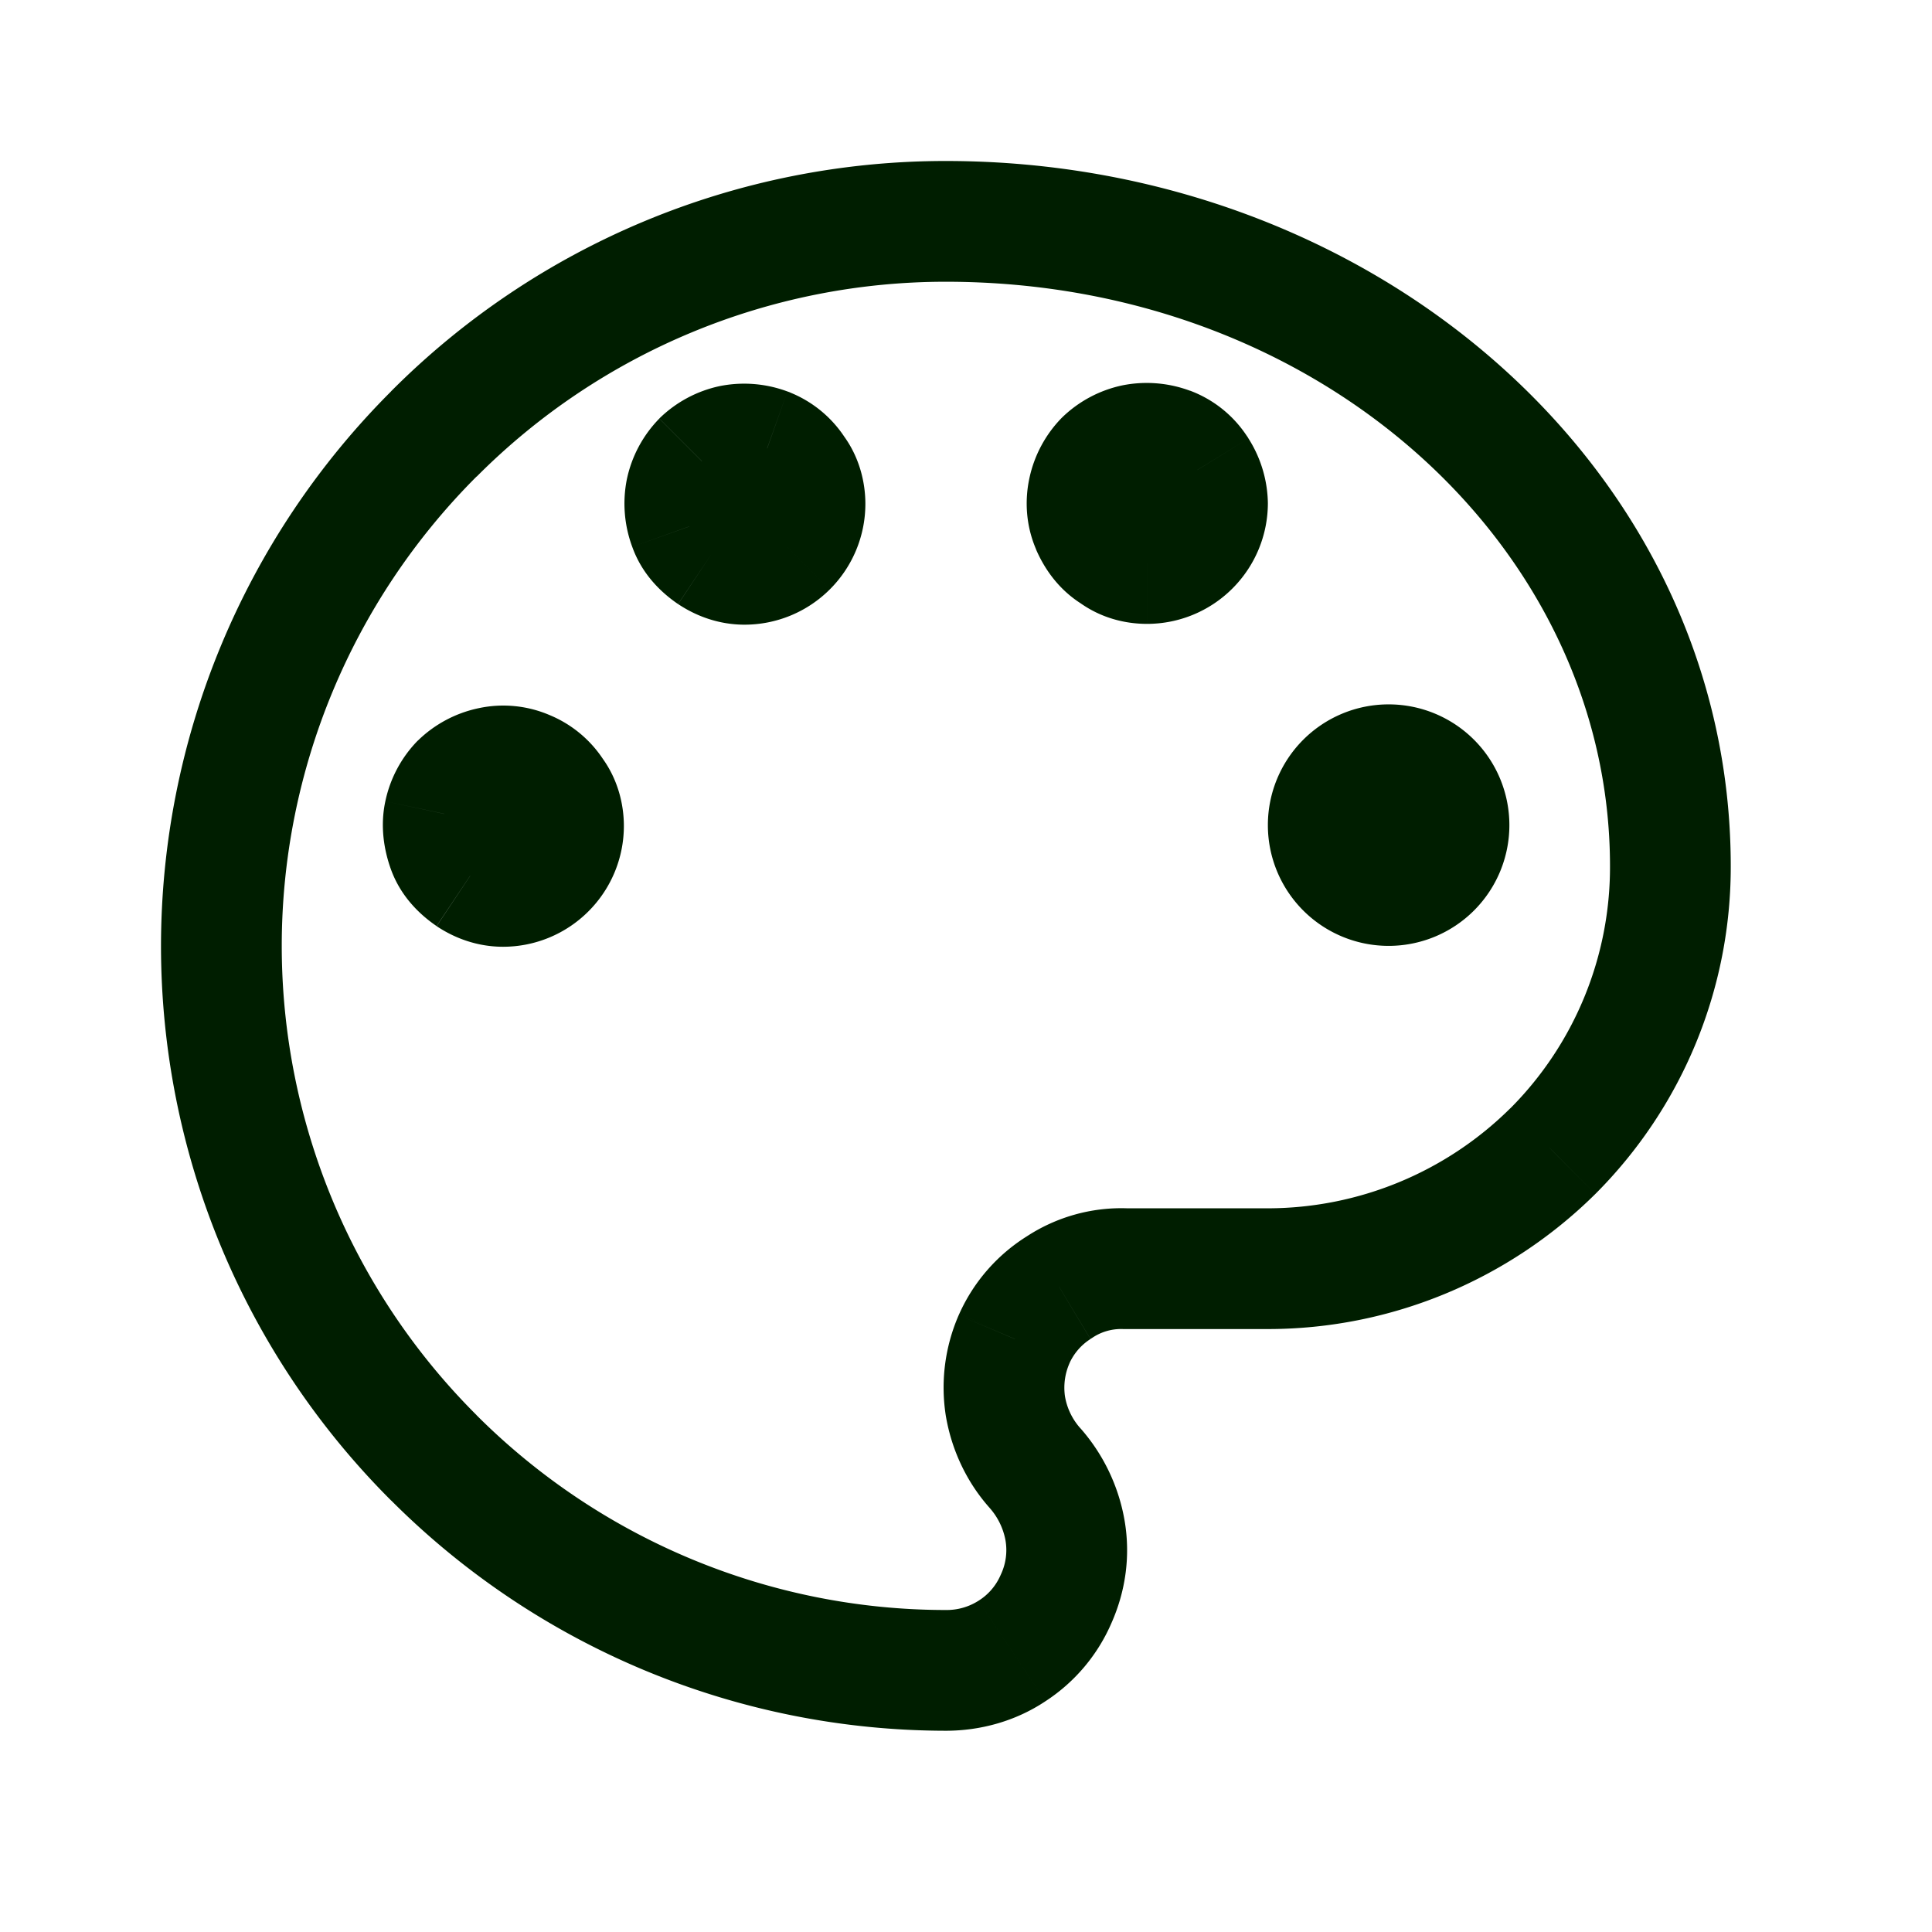 <svg xmlns="http://www.w3.org/2000/svg" fill="none" aria-hidden="true" viewBox="0 0 24 24" role="img"><path fill="#001e00" fill-rule="evenodd" d="M8.84 6.88c.12.08.26.13.41.13a.75.75 0 00.75-.75c0-.14-.04-.29-.13-.41a.719.719 0 00-.34-.28.795.795 0 00-.43-.04c-.14.03-.28.1-.38.2-.1.1-.17.24-.2.38s-.01.29.04.43.15.25.28.34zm-3 4c.12.08.26.13.41.13a.75.75 0 00.75-.75c0-.14-.04-.29-.13-.41a.719.719 0 00-.34-.28.71.71 0 00-.43-.04c-.14.03-.28.1-.38.2-.1.1-.17.24-.2.38s-.01.29.04.43.15.25.28.34zM14.25 7c-.15 0-.29-.04-.41-.13a.719.719 0 01-.28-.34.71.71 0 01-.04-.43c.03-.14.1-.28.2-.38.1-.1.24-.17.38-.2s.29-.01.43.04.25.15.34.28c.08.13.13.27.13.41a.75.75 0 01-.75.75z" clip-rule="evenodd"></path><path fill="#001e00" d="M17.25 11a.75.75 0 100-1.5.75.75 0 000 1.5z"></path><path fill="#001e00" d="M5.39 5.39l.53.53.002-.001-.532-.529zm0 12.72l.53-.53-.001-.002-.529.532zm7.73 1.75l-.685-.305-.01.022.695.283zm-.26-1.62l.568-.49-.012-.013-.556.503zm-.26-1.61l-.681-.314a.87.87 0 00-.01.022l.691.292zm.56-.64l.386.643a.727.727 0 00.03-.019l-.416-.624zm.82-.23l-.026.75a.74.74 0 00.026 0v-.75zm5.31-1.46l.527.533.003-.003-.53-.53zm1.46-3.54h.75-.75zM8.84 6.88l-.427.616.01.008.417-.624zm1.03-1.03l-.639.393.018.03.02.027.6-.45zm-.34-.28l.295-.69-.02-.009-.023-.008-.252.707zm-3.69 5.31l-.427.617.01.007.417-.624zm1.03-1.03l-.639.393.018.03.021.027.6-.45zm6.97-2.98l.45-.6-.027-.02-.03-.019-.393.639zm1.03-1.03l.639-.393-.01-.017-.012-.017-.617.427zM11.75 2a9.717 9.717 0 00-6.892 2.861L5.922 5.92A8.217 8.217 0 0111.75 3.5V2zM4.86 4.86A9.751 9.751 0 002 11.75h1.5c0-2.18.87-4.28 2.42-5.83L4.86 4.86zM2 11.75a9.734 9.734 0 002.861 6.892l1.058-1.064A8.234 8.234 0 013.5 11.75H2zm2.86 6.89a9.752 9.752 0 006.89 2.86V20c-2.18 0-4.28-.87-5.83-2.42l-1.06 1.06zm6.89 2.86c.424 0 .861-.116 1.236-.366l-.832-1.248a.735.735 0 01-.404.114v1.5zm1.236-.366a2.2 2.2 0 00.829-.991l-1.39-.566a.705.705 0 01-.271.309l.832 1.248zm.82-.97c.177-.398.24-.838.163-1.281l-1.478.254a.713.713 0 01-.056.418l1.37.61zm.163-1.281a2.334 2.334 0 00-.541-1.133l-1.136.98a.835.835 0 01.199.407l1.478-.254zm-.553-1.146a.792.792 0 01-.187-.394l-1.478.254c.073.425.264.827.553 1.146l1.112-1.006zm-.187-.394a.755.755 0 01.062-.42l-1.382-.585a2.251 2.251 0 00-.158 1.26l1.478-.255zm.052-.399a.7.7 0 01.265-.31l-.772-1.287a2.198 2.198 0 00-.855.969l1.362.628zm.295-.33c.106-.07.24-.11.378-.104l.052-1.5a2.148 2.148 0 00-1.262.356l.832 1.248zm.404-.104h1.77v-1.5h-1.77v1.5zm1.77 0c1.53 0 2.989-.61 4.067-1.677l-1.055-1.066a4.286 4.286 0 01-3.012 1.243v1.5zm4.07-1.68a5.743 5.743 0 001.68-4.07H20a4.244 4.244 0 01-1.24 3.01l1.06 1.06zm1.68-4.07C21.5 5.837 17.08 2 11.75 2v1.5c4.67 0 8.25 3.323 8.25 7.26h1.5zM8.424 7.504c.223.149.505.256.826.256v-1.5c.01 0 .015.001.017.002.001 0-.003 0-.011-.006l-.832 1.248zm.826.256a1.5 1.5 0 001.06-.44L9.25 6.26v1.5zm1.06-.44a1.5 1.5 0 00.44-1.06h-1.5l1.06 1.06zm.44-1.06c0-.273-.076-.589-.28-.86l-1.2.9a.117.117 0 01-.019-.035L9.25 6.26h1.5zm-.241-.803a1.467 1.467 0 00-.684-.577l-.59 1.38c.016.006.02.01.017.008a.115.115 0 01-.021-.025l1.278-.786zm-.727-.594a1.543 1.543 0 00-.84-.067l.315 1.467c-.017.004-.024.002-.02.003.006 0 .02.003.04.01l.505-1.413zm-.84-.067a1.527 1.527 0 00-.752.403L9.25 6.26a.094.094 0 01-.01.01c-.002 0-.002 0 0 0a.072.072 0 01.017-.007l-.314-1.467zM8.19 5.2a1.527 1.527 0 00-.403.754l1.466.314a.063.063 0 01.006-.017c.001-.002.002-.002 0 0a.092.092 0 01-.009.01L8.19 5.2zm-.403.754a1.54 1.54 0 00.067.839l1.412-.505a.184.184 0 01-.01-.04c0-.005.001.003-.003.02l-1.466-.314zm.067.839c.118.33.344.555.559.704l.854-1.233c-.022-.015-.027-.022-.024-.018a.165.165 0 01.023.043l-1.412.504zm-2.43 4.712c.223.149.505.256.826.256v-1.5c.01 0 .015.002.017.002.001 0-.003 0-.011-.006l-.832 1.248zm.826.256a1.5 1.5 0 001.06-.44l-1.06-1.06v1.5zm1.06-.44a1.5 1.5 0 00.44-1.06h-1.5l1.06 1.06zm.44-1.06c0-.273-.076-.588-.28-.86l-1.2.9a.118.118 0 01-.019-.035l-.001-.005h1.5zm-.241-.803a1.467 1.467 0 00-.684-.576l-.59 1.378c.016.008.02.012.017.01a.113.113 0 01-.021-.025l1.278-.787zm-.684-.576a1.46 1.46 0 00-.882-.084l.314 1.466h-.006a.053.053 0 01-.016-.004l.59-1.378zm-.882-.084a1.527 1.527 0 00-.753.403l1.06 1.06a.09.09 0 01-.01.01c-.002.001-.002 0 0 0a.07.07 0 01.017-.007l-.314-1.466zM5.19 9.2a1.527 1.527 0 00-.403.753l1.466.314a.062.062 0 01.006-.016c.001-.002.002-.003 0-.002 0 .002-.003.006-.009.011L5.19 9.2zm-.403.753c-.067.312-.016.607.067.84l1.412-.505a.184.184 0 01-.01-.04c0-.005.001.002-.003.02l-1.466-.315zm.067.84c.118.33.344.555.559.704l.854-1.234c-.022-.015-.027-.022-.024-.018a.166.166 0 01.023.043l-1.412.504zM14.25 6.25c-.008 0-.005-.001.005.002.012.004.025.01.035.018l-.9 1.2c.268.2.572.28.86.28v-1.5zm-.017-.019a.125.125 0 01.025.021c.003.004-.001 0-.008-.017l-1.38.59c.107.247.286.505.577.684l.786-1.278zm.017.004a.053.053 0 01.004.016v.006l-1.467-.314c-.06.28-.042.59.084.882l1.379-.59zm.004.022a.075.075 0 01.006-.016v-.002a.095.095 0 01-.01.011l-1.06-1.06a1.527 1.527 0 00-.403.753l1.467.314zm-.003-.007a.089.089 0 01-.011.01c-.002 0-.001 0 0 0a.074.074 0 01.017-.007l-.314-1.466a1.527 1.527 0 00-.753.403l1.06 1.06zm.006.003c-.017.004-.024.002-.019.003.005 0 .02.003.04.01l.505-1.412a1.543 1.543 0 00-.84-.067l.314 1.466zm.021.013a.166.166 0 01-.043-.023c-.004-.003.003.002.019.024l1.233-.854a1.455 1.455 0 00-.704-.56l-.505 1.413zm-.046-.033a.179.179 0 01.02.041c.002.005-.002-.004-.002-.024h1.5a1.54 1.54 0 00-.241-.803l-1.277.786zm.018.017l1.06 1.06a1.5 1.5 0 00.44-1.06h-1.5zm0 0v1.5a1.5 1.5 0 001.06-.44l-1.06-1.06zm3 4v1.5a1.5 1.5 0 001.5-1.5h-1.5zm0 0h-1.5a1.5 1.5 0 001.5 1.5v-1.5zm0 0v-1.5a1.5 1.5 0 00-1.5 1.5h1.5zm0 0h1.5a1.5 1.5 0 00-1.5-1.5v1.5z"></path></svg>